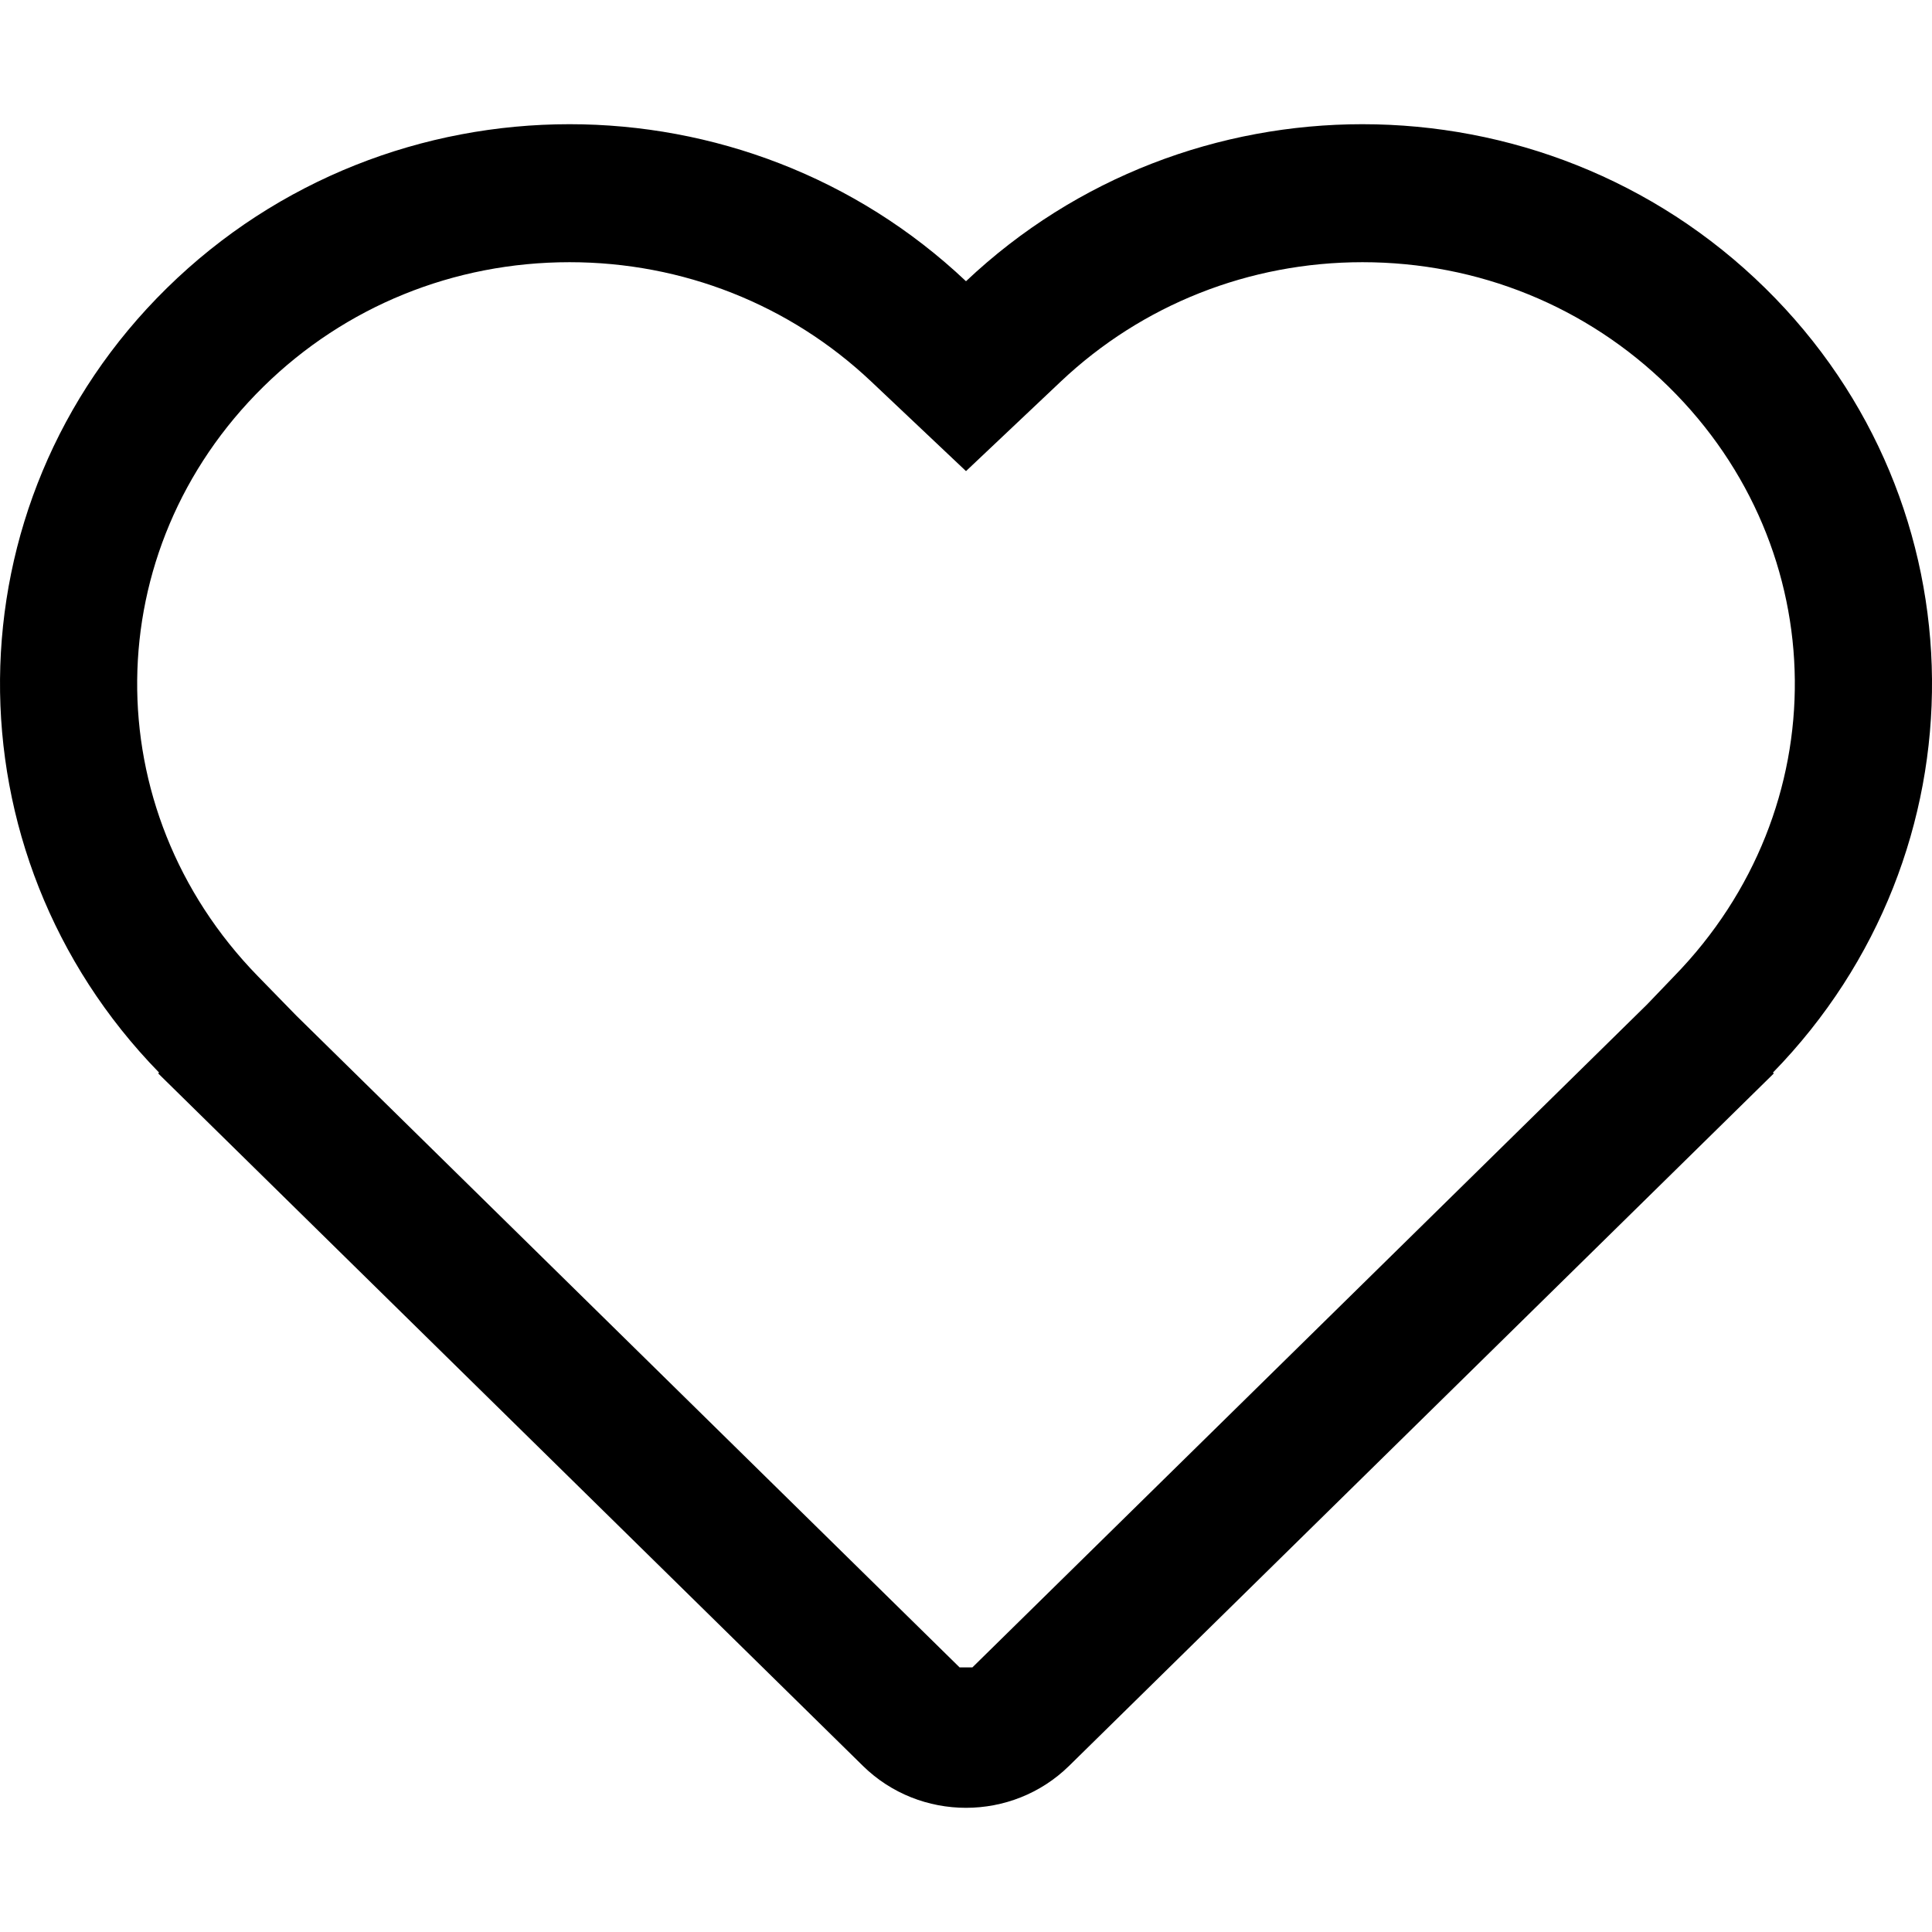 <svg viewBox="0 0 1024 1024" version="1.1" xmlns="http://www.w3.org/2000/svg">
  <path d="M722.13 138.97c61.33 0 118.93 23.41 162.2 65.92 88.13 86.59 89.44 223.87 2.99 312.53L873 532.36 515.39 883.75h-6.79L157.1 538.36l-20.42-20.94c-86.45-88.66-85.13-225.94 2.99-312.53 43.26-42.51 100.87-65.92 162.2-65.92 59.96 0 116.74 22.46 159.89 63.25L512 249.7l50.24-47.48c43.16-40.79 99.94-63.25 159.89-63.25m0-73.14c-75.72 0-151.46 27.78-210.13 83.23-58.66-55.45-134.42-83.23-210.13-83.23-77.26 0-154.46 28.92-213.46 86.89C-28.26 267.36-29.28 452 84.31 568.49l-0.46 0.45 4.55 4.47 368.94 362.52c15.09 14.83 34.88 22.25 54.66 22.25s39.56-7.42 54.66-22.25L935.6 573.42l4.56-4.48-0.46-0.45c113.59-116.5 112.57-301.13-4.1-415.77-59-57.97-136.22-86.89-213.47-86.89z"></path>
</svg>